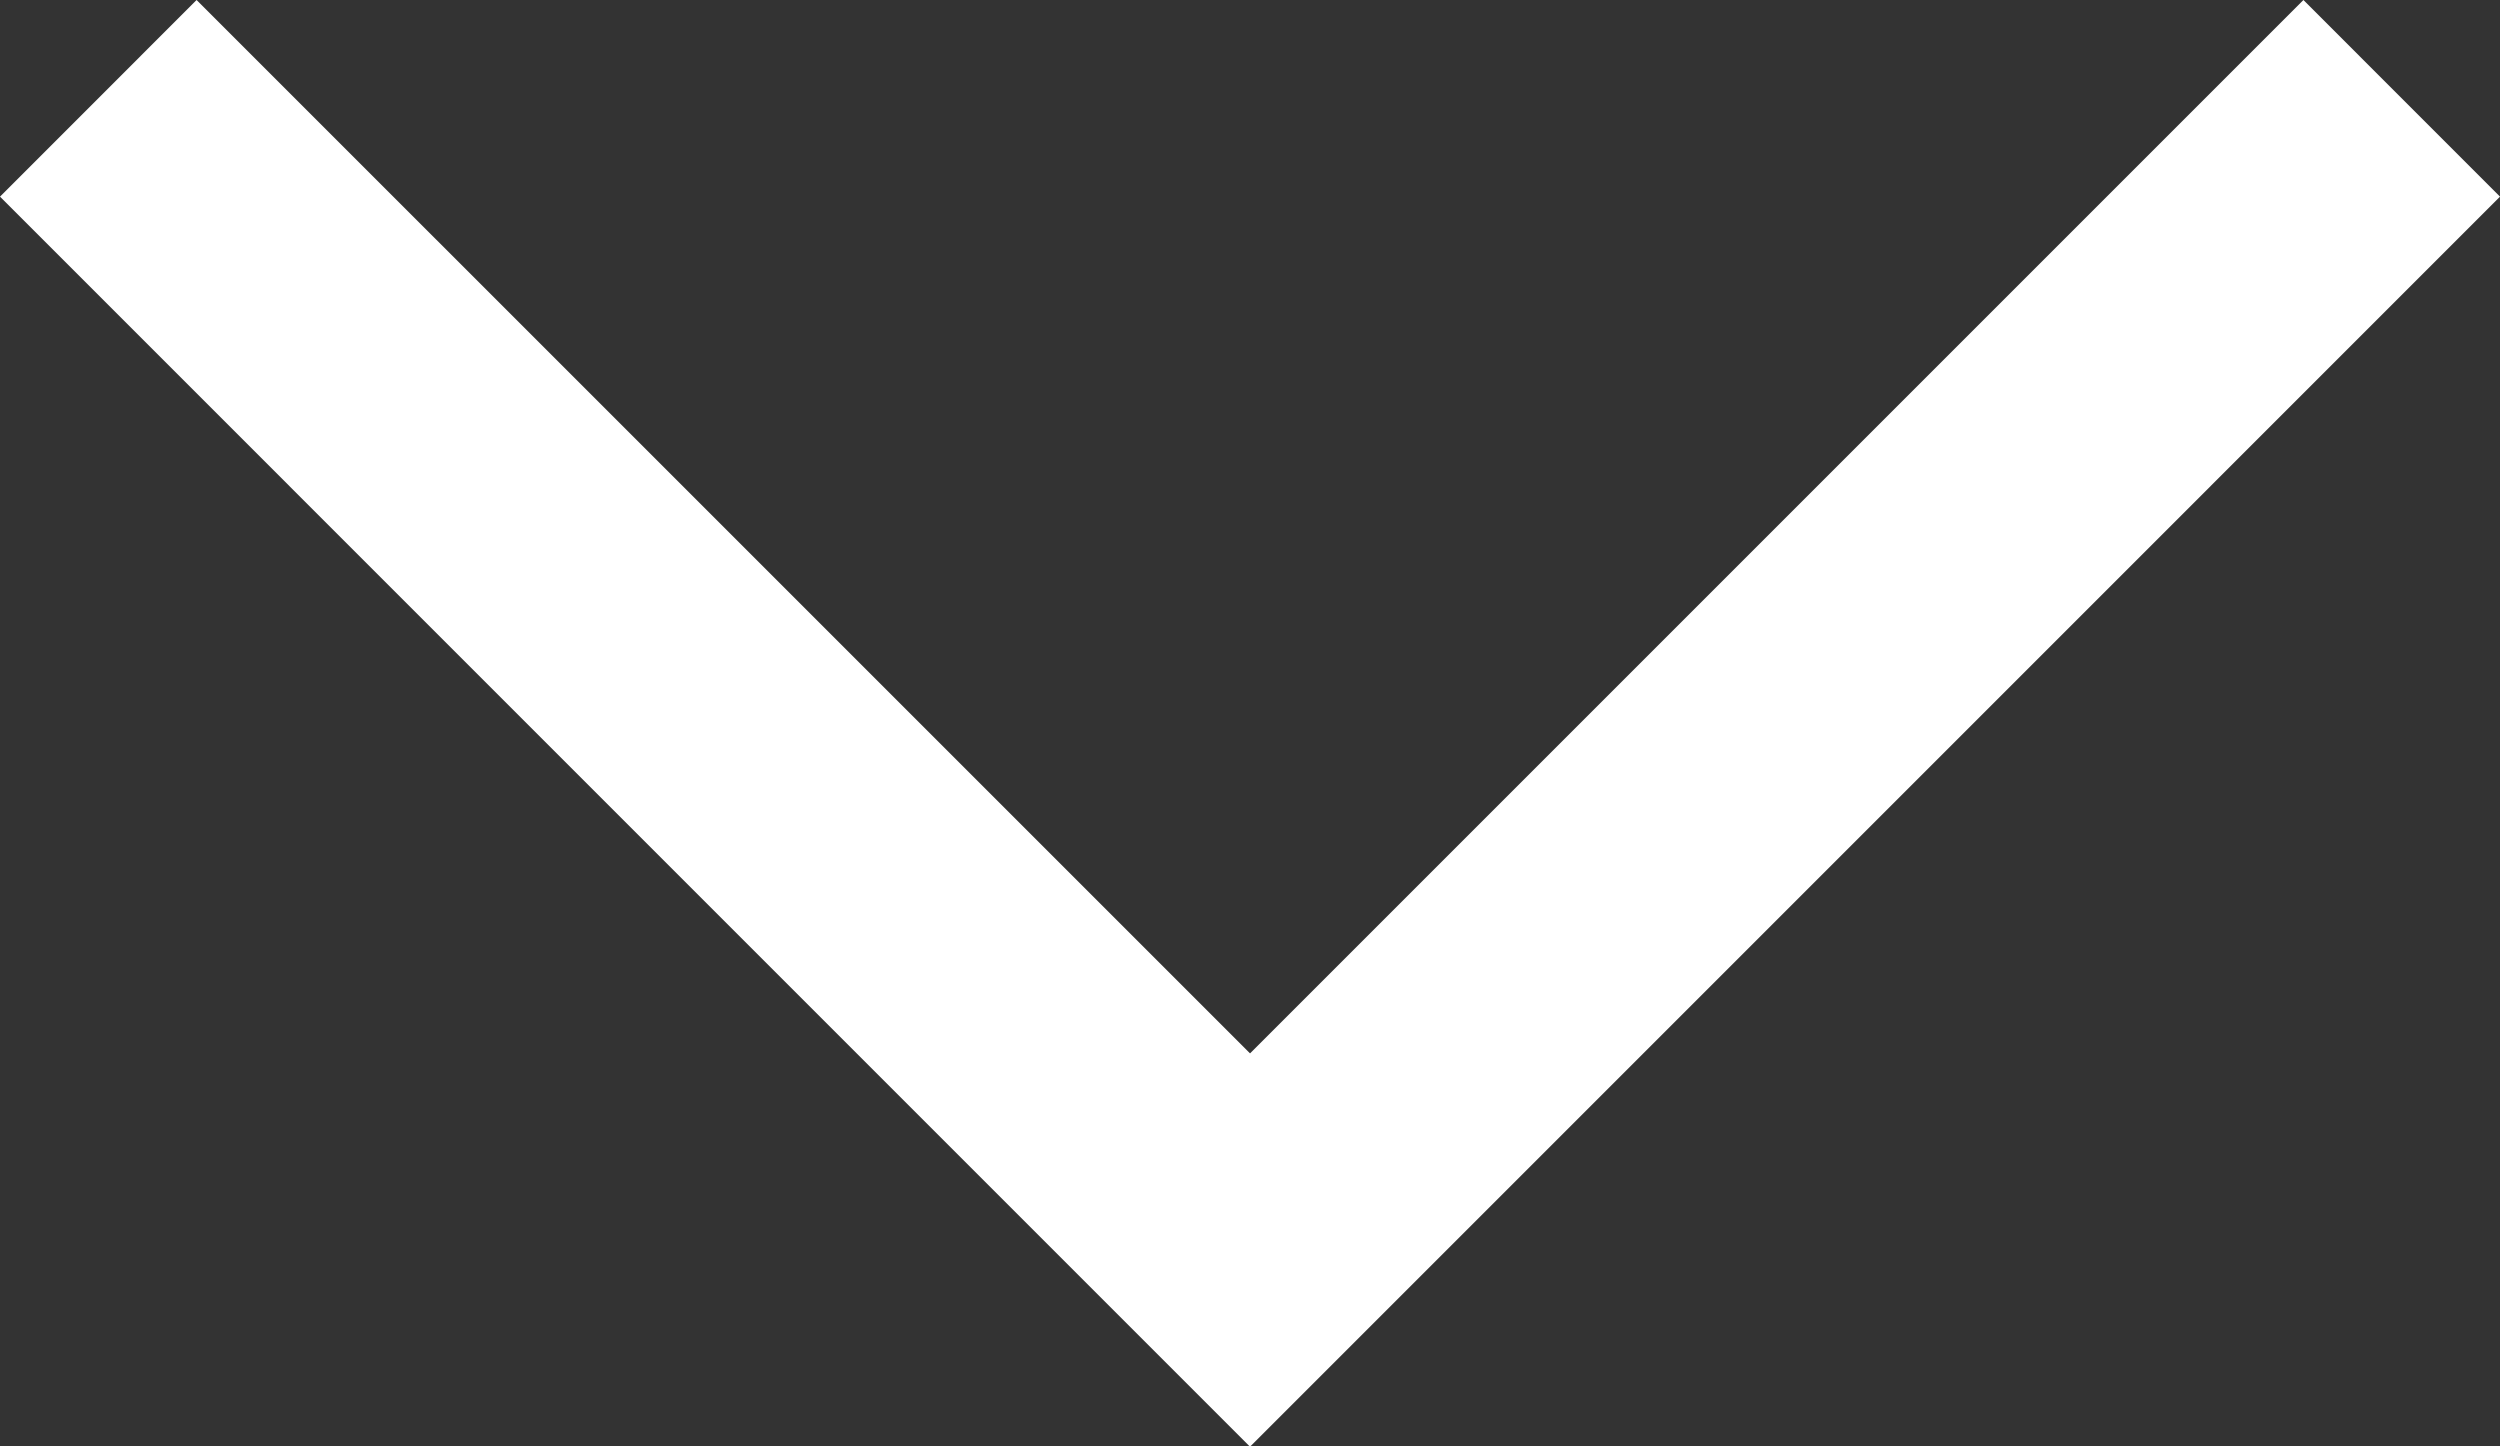 <?xml version="1.0" encoding="utf-8"?>
<!-- Generator: Adobe Illustrator 16.0.0, SVG Export Plug-In . SVG Version: 6.00 Build 0)  -->
<!DOCTYPE svg PUBLIC "-//W3C//DTD SVG 1.1//EN" "http://www.w3.org/Graphics/SVG/1.1/DTD/svg11.dtd">
<svg version="1.1" id="Layer_1" xmlns="http://www.w3.org/2000/svg" xmlns:xlink="http://www.w3.org/1999/xlink" x="0px" y="0px"
	 width="35.583px" height="20.585px" viewBox="0 0 35.583 20.585" enable-background="new 0 0 35.583 20.585" xml:space="preserve">
<rect x="0" y="0" width="35.583" height="20.585" fill="#333333" stroke="none"/>
<polygon fill="#FFFFFF" points="35.583,2.799 32.785,0 17.792,14.993 2.798,0 0,2.799 17.785,20.585 17.792,20.578 17.798,20.585 
	"/>
</svg>
